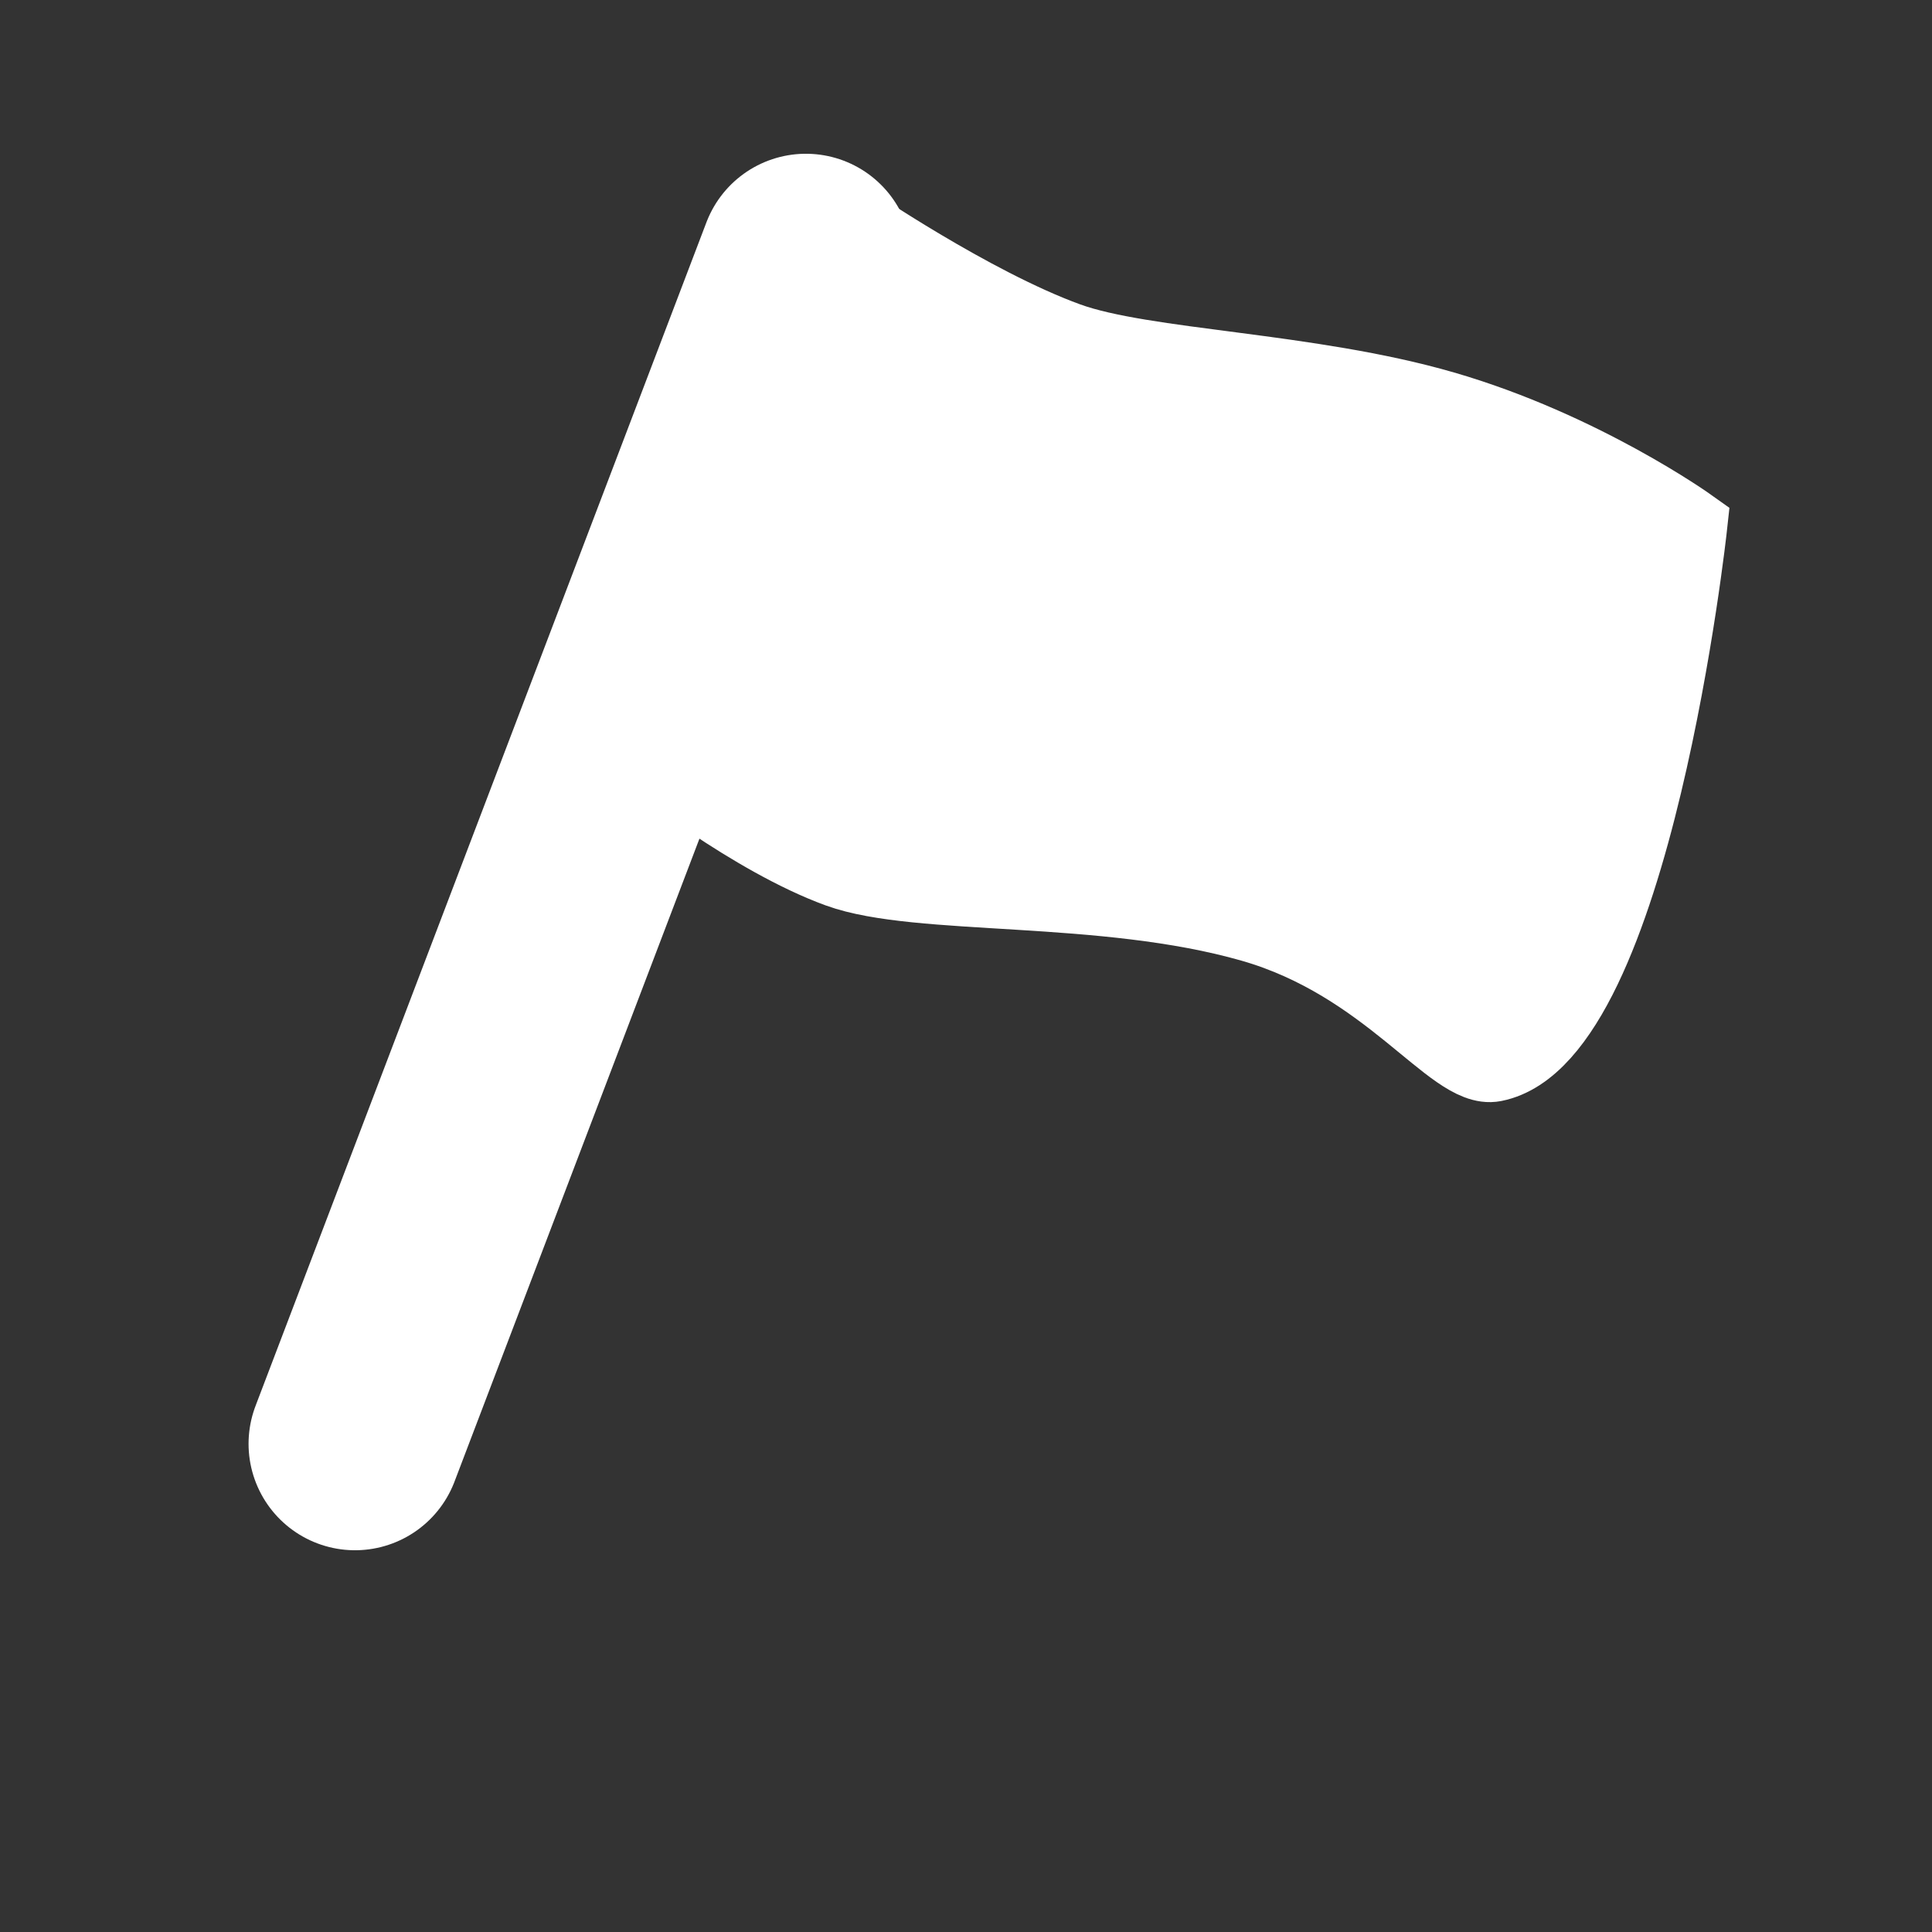 <svg version="1.1" xmlns="http://www.w3.org/2000/svg" xmlns:xlink="http://www.w3.org/1999/xlink" width="77.138" height="77.138" viewBox="0,0,77.138,77.138"><rect x="0" y="0" width="77.138" height="77.138" fill="#333333" stroke="none"/><g transform="translate(-201.431,-141.431)"><g data-paper-data="{&quot;isPaintingLayer&quot;:true}" fill-rule="nonzero" stroke-linejoin="miter" stroke-miterlimit="10" stroke-dasharray="" stroke-dashoffset="0" style="mix-blend-mode: normal"><path d="M215.605,199.077l18.003,-47.257" fill="none" stroke="#ffffff" stroke-width="8.5" stroke-linecap="round"/><path d="M227.421,171.691l7.809,-21.5c0,0 4.979,3.409 8.822,4.805c3.062,1.112 9.63,1.186 15.014,2.747c5.524,1.601 9.829,4.675 9.829,4.675c0,0 -2.219,20.389 -7.809,21.5c-1.632,0.324 -4.222,-4.013 -9.674,-5.573c-5.949,-1.702 -13.293,-1.008 -16.494,-2.171c-3.443,-1.251 -7.497,-4.484 -7.497,-4.484z" fill="#ffffff" stroke="#ffffff" stroke-width="3" stroke-linecap="butt"/><path d="M201.431,218.569v-77.138h77.138v77.138z" fill="none" stroke="none" stroke-width="0" stroke-linecap="butt"/></g></g></svg><!--rotationCenter:38.56904499999999:38.56904500000002-->